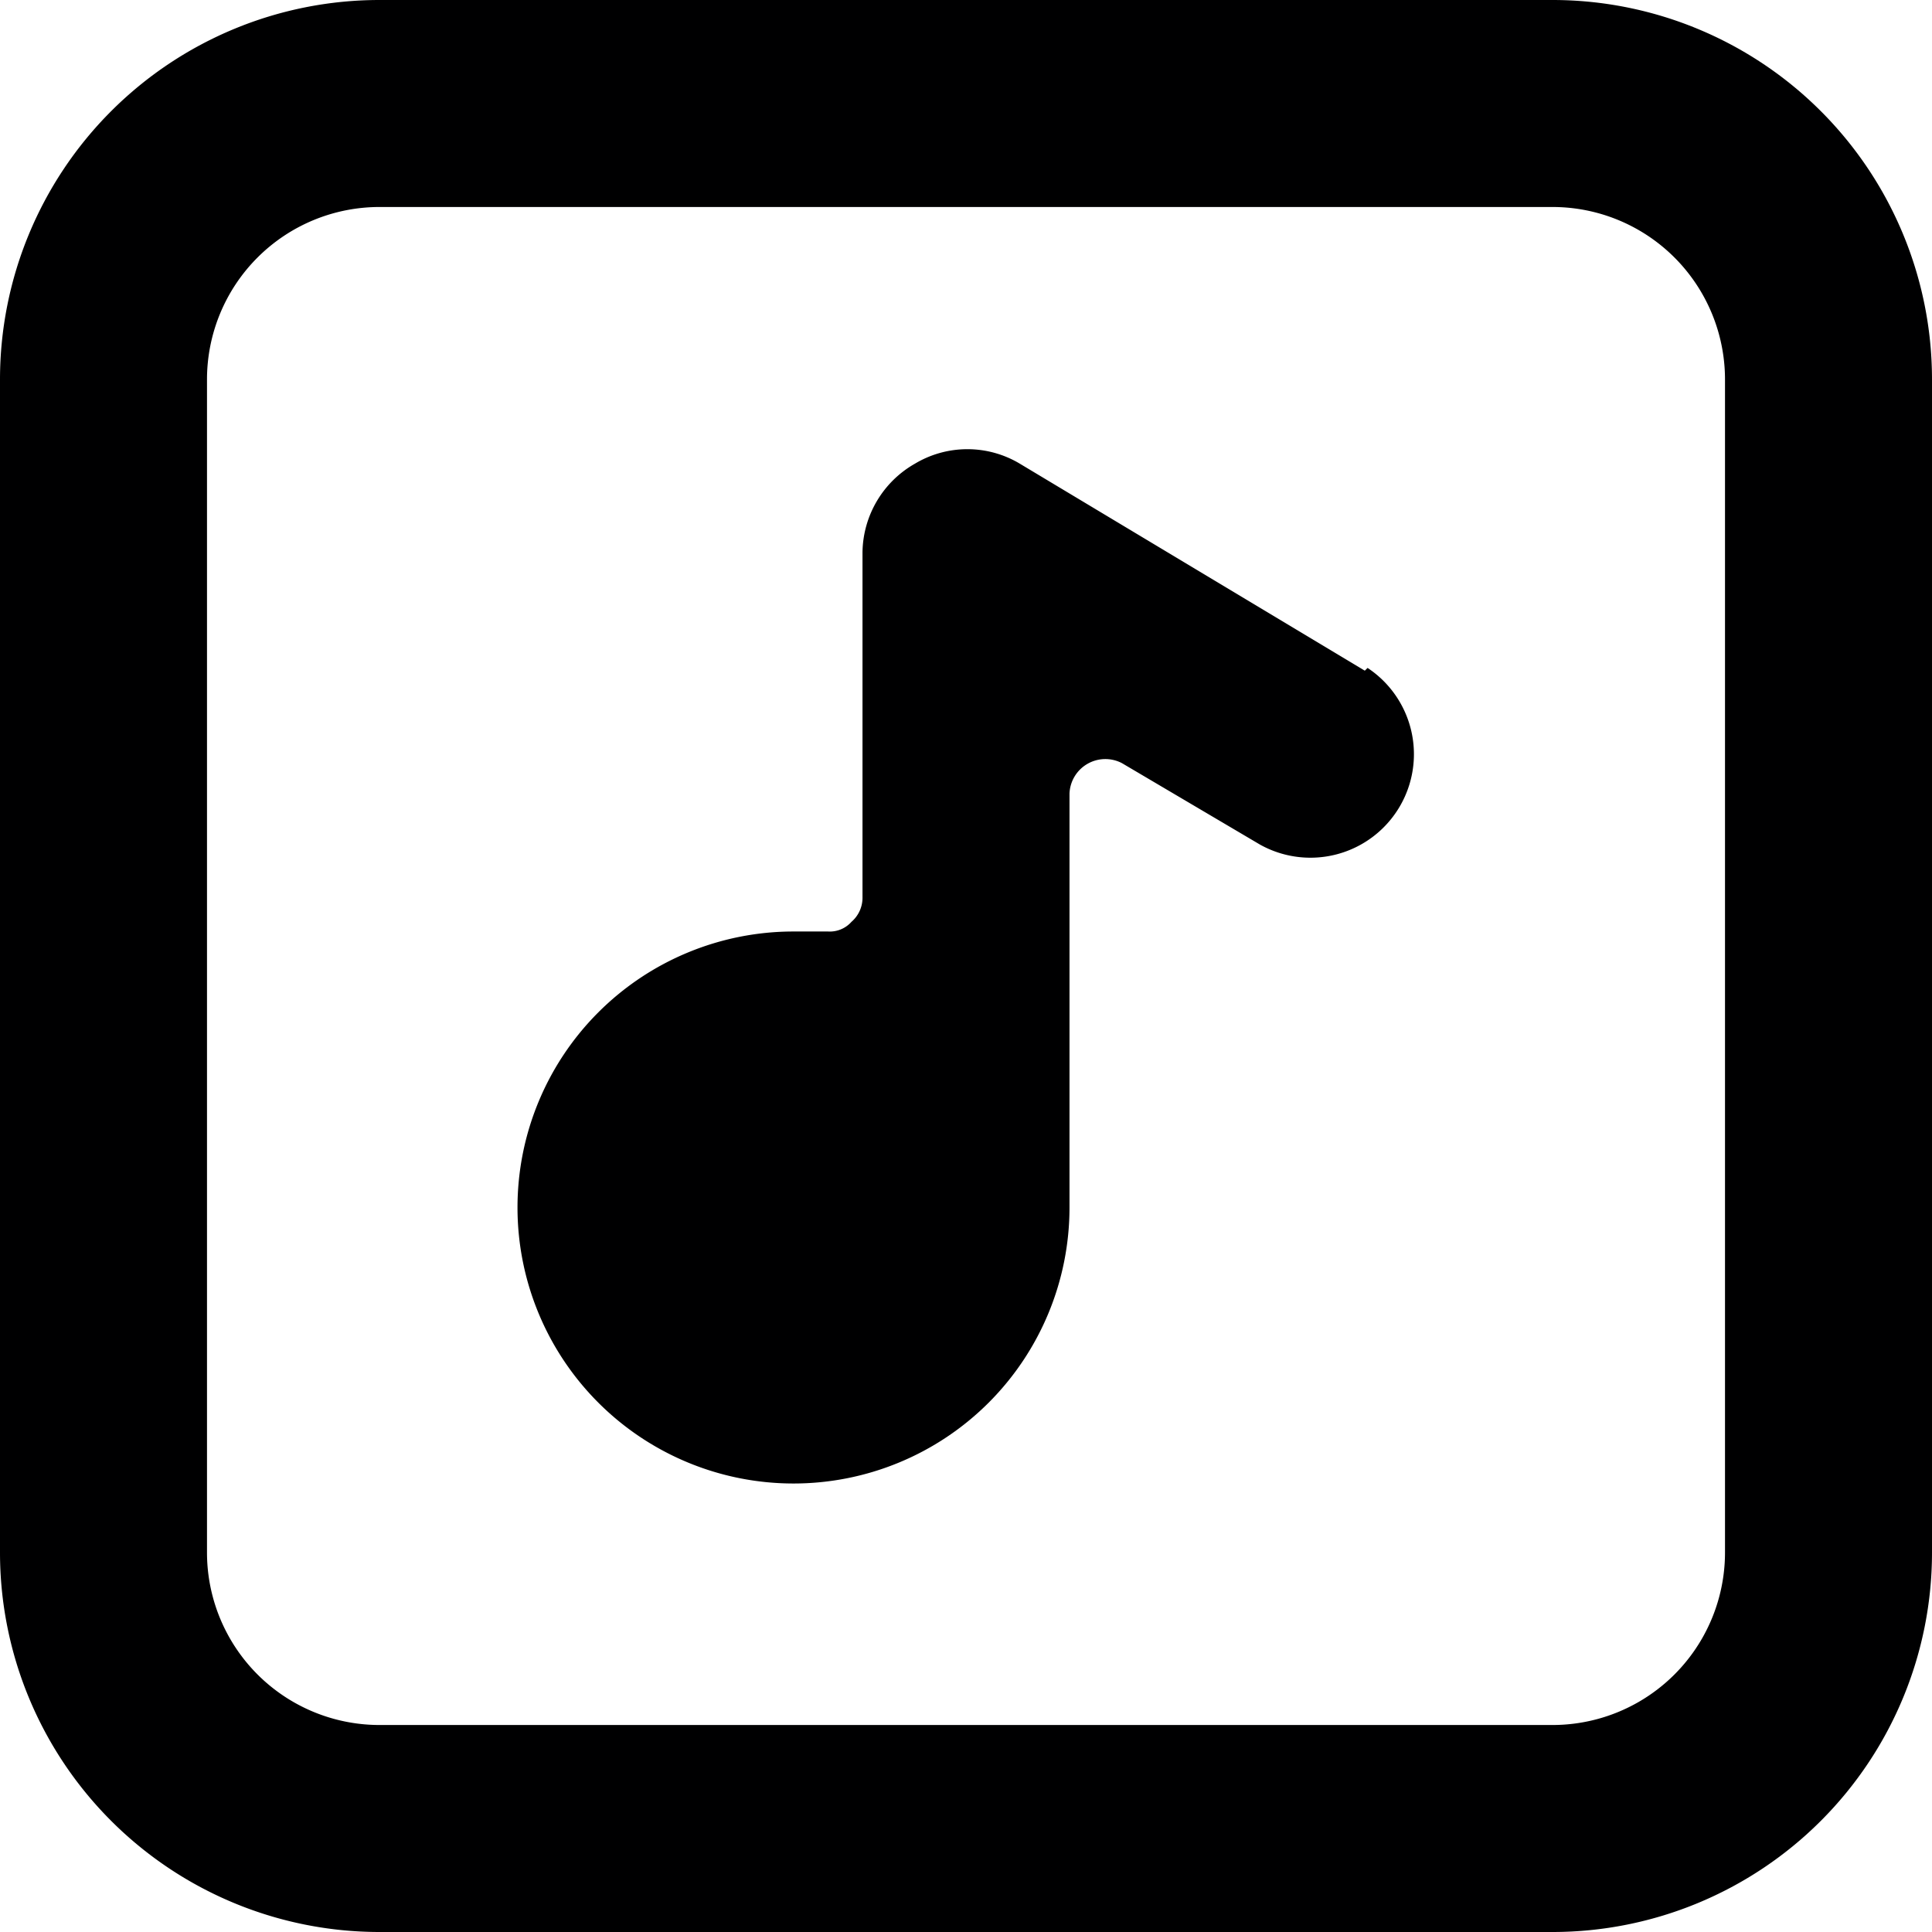<svg xmlns="http://www.w3.org/2000/svg" viewBox="0 0 14 14">
  <g>
    <path d="M9.89,4.86l-2.5-1.5a.74.74,0,0,0-.76,0A.75.75,0,0,0,6.25,4V6.5a.23.23,0,0,1-.08.18A.21.21,0,0,1,6,6.75H5.75a2,2,0,1,0,2,2v-3a.26.26,0,0,1,.38-.22l1,.59a.75.75,0,0,0,.78-1.28Z" style="fill: #000001"/>
    <path d="M11.25,14H2.75A2.75,2.75,0,0,1,0,11.25V2.75A2.75,2.75,0,0,1,2.75,0h8.5A2.75,2.75,0,0,1,14,2.75v8.5A2.75,2.75,0,0,1,11.25,14ZM2.75,1.5A1.25,1.25,0,0,0,1.5,2.75v8.5A1.25,1.25,0,0,0,2.75,12.5h8.5a1.25,1.25,0,0,0,1.25-1.25V2.75A1.25,1.25,0,0,0,11.25,1.5Z" style="fill: #000001"/>
  </g>
</svg>
